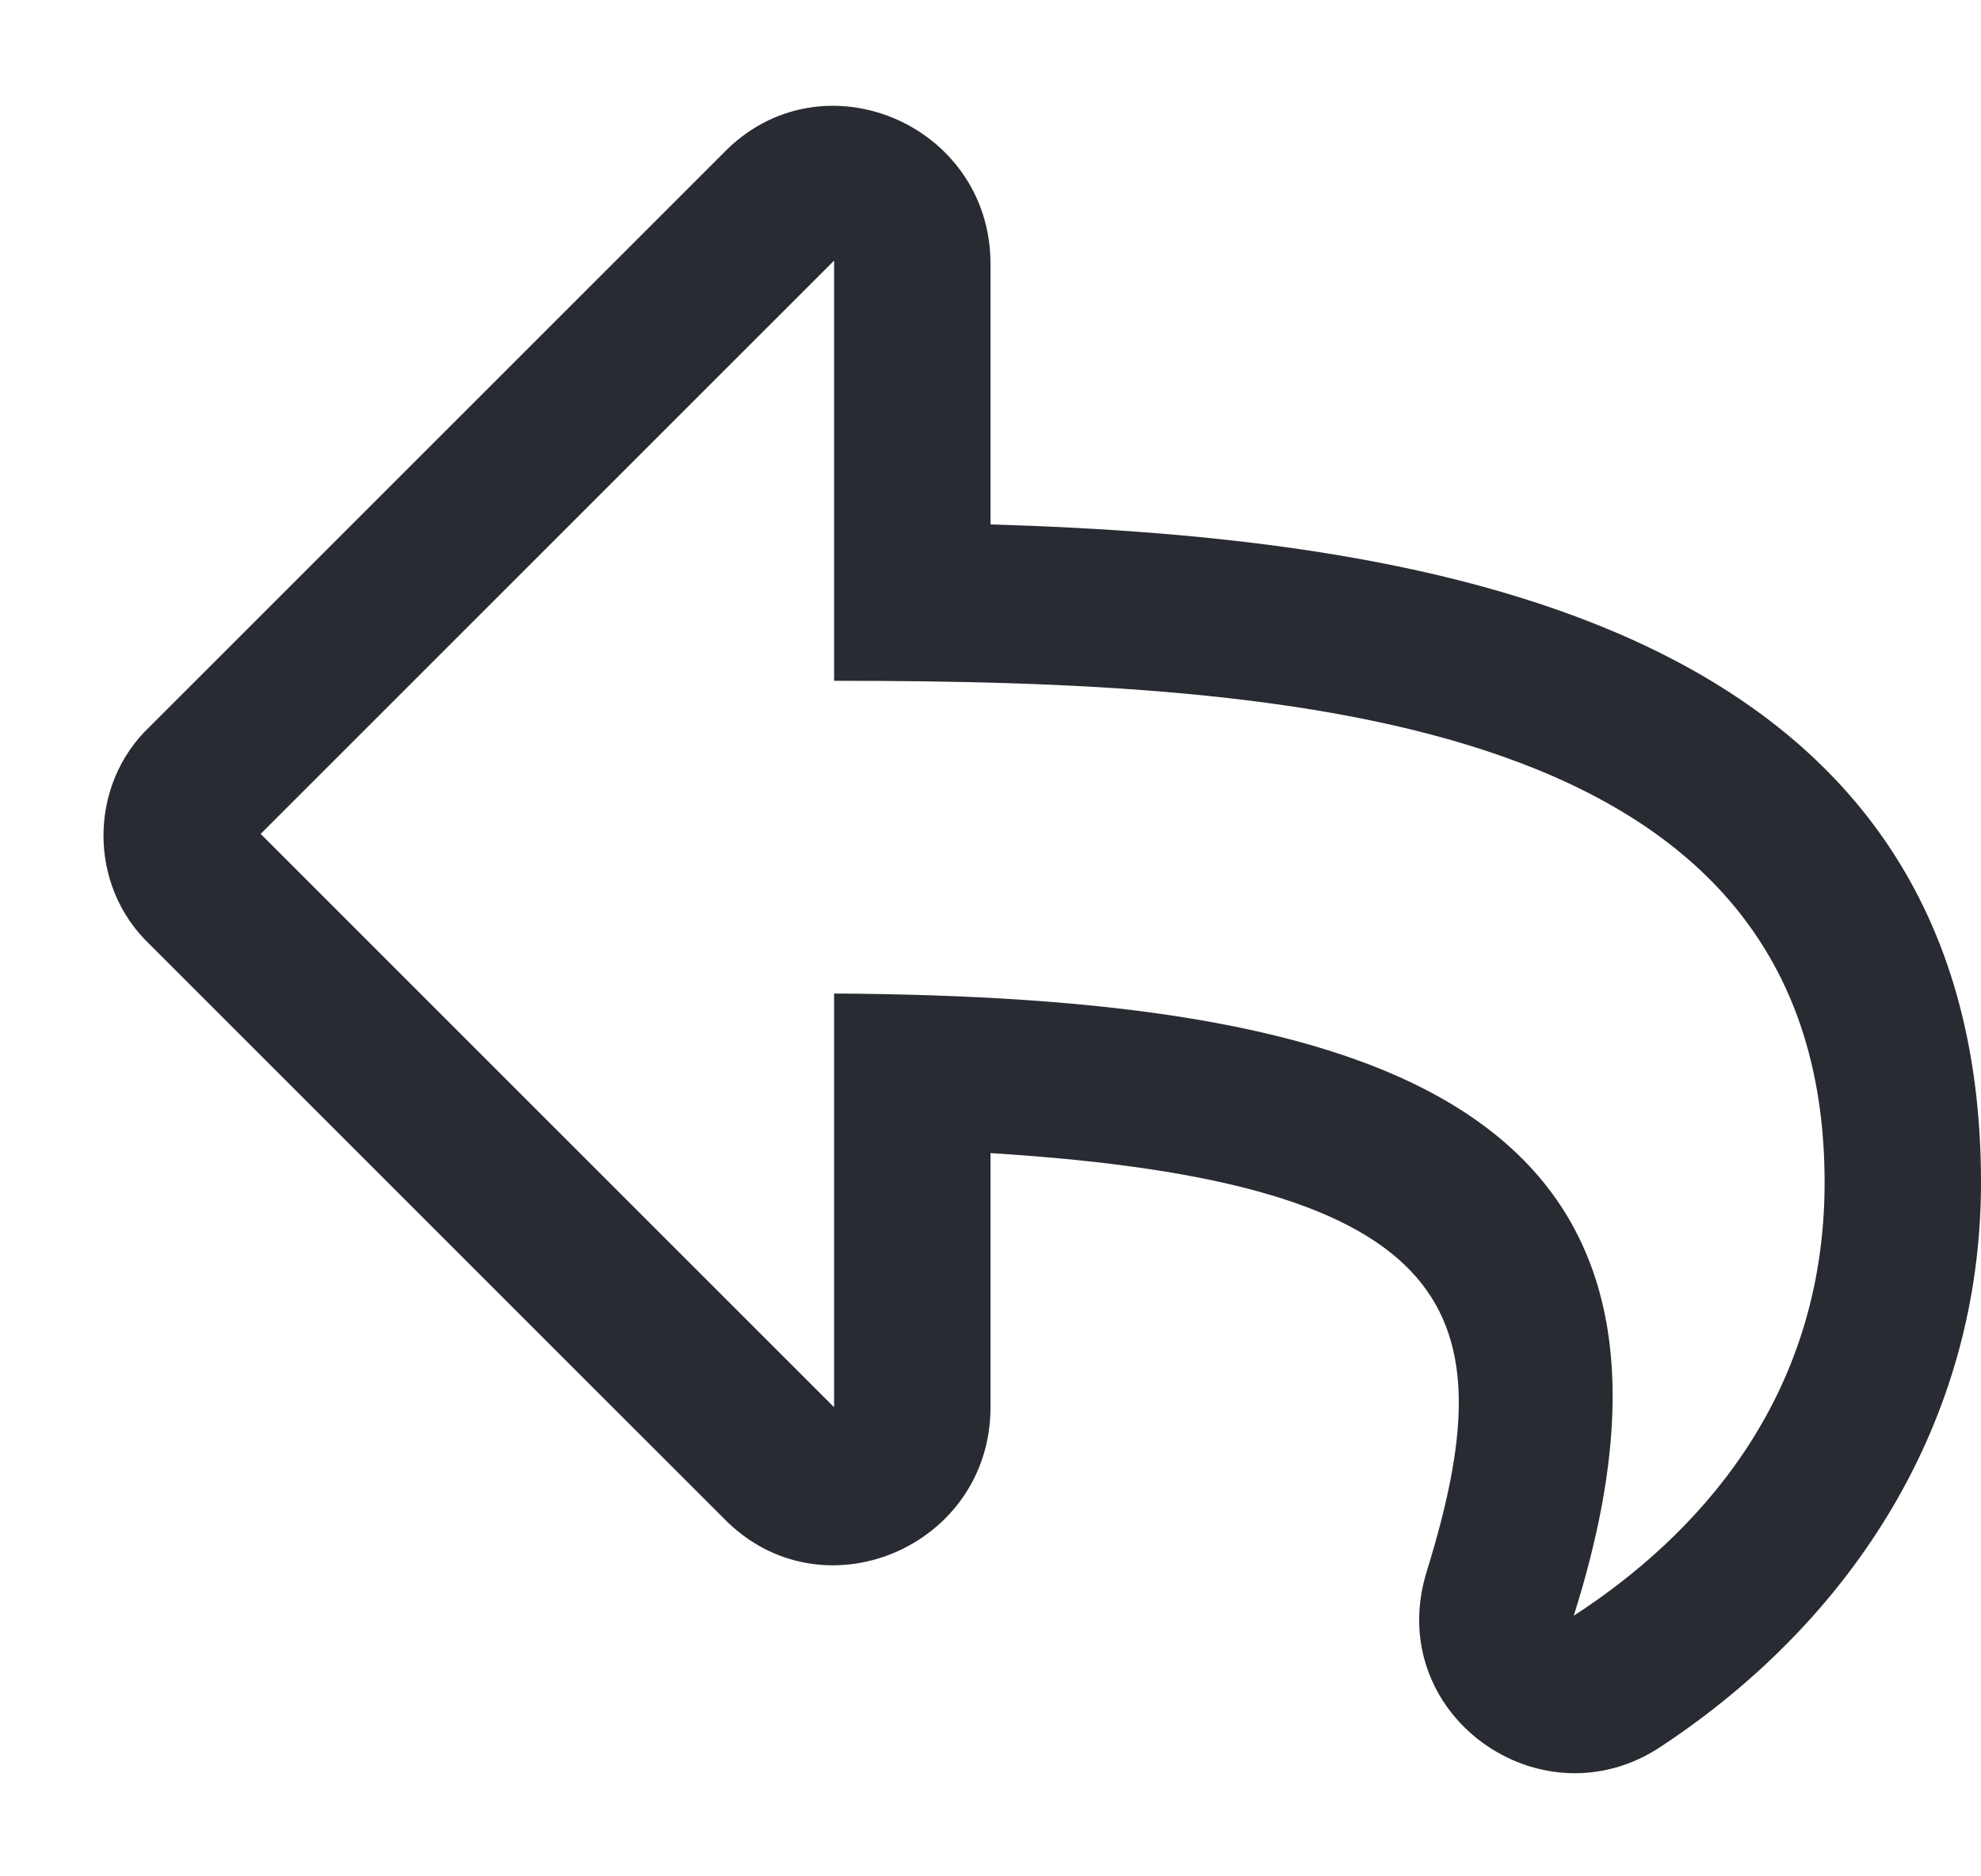 <svg width="19" height="18" viewBox="0 0 19 18" fill="none" xmlns="http://www.w3.org/2000/svg">
<path d="M1.438 9.062C0.844 8.5 0.844 7.531 1.438 6.969L6.938 1.469C7.875 0.5 9.5 1.188 9.5 2.531V5.031C13.781 5.156 19 6 19 11.344C19 13.625 17.781 15.531 15.938 16.75C14.781 17.531 13.25 16.438 13.688 15.062C14.438 12.625 14.062 11.344 9.5 11.062V13.5C9.5 14.844 7.875 15.531 6.938 14.562L1.438 9.062ZM2.5 8L8 13.5V9.531C13.125 9.562 16.656 10.562 15.094 15.5C16.25 14.75 17.5 13.438 17.5 11.344C17.5 6.875 12.469 6.531 8 6.531V2.5L2.5 8Z" fill="#292B32"/>
</svg>
